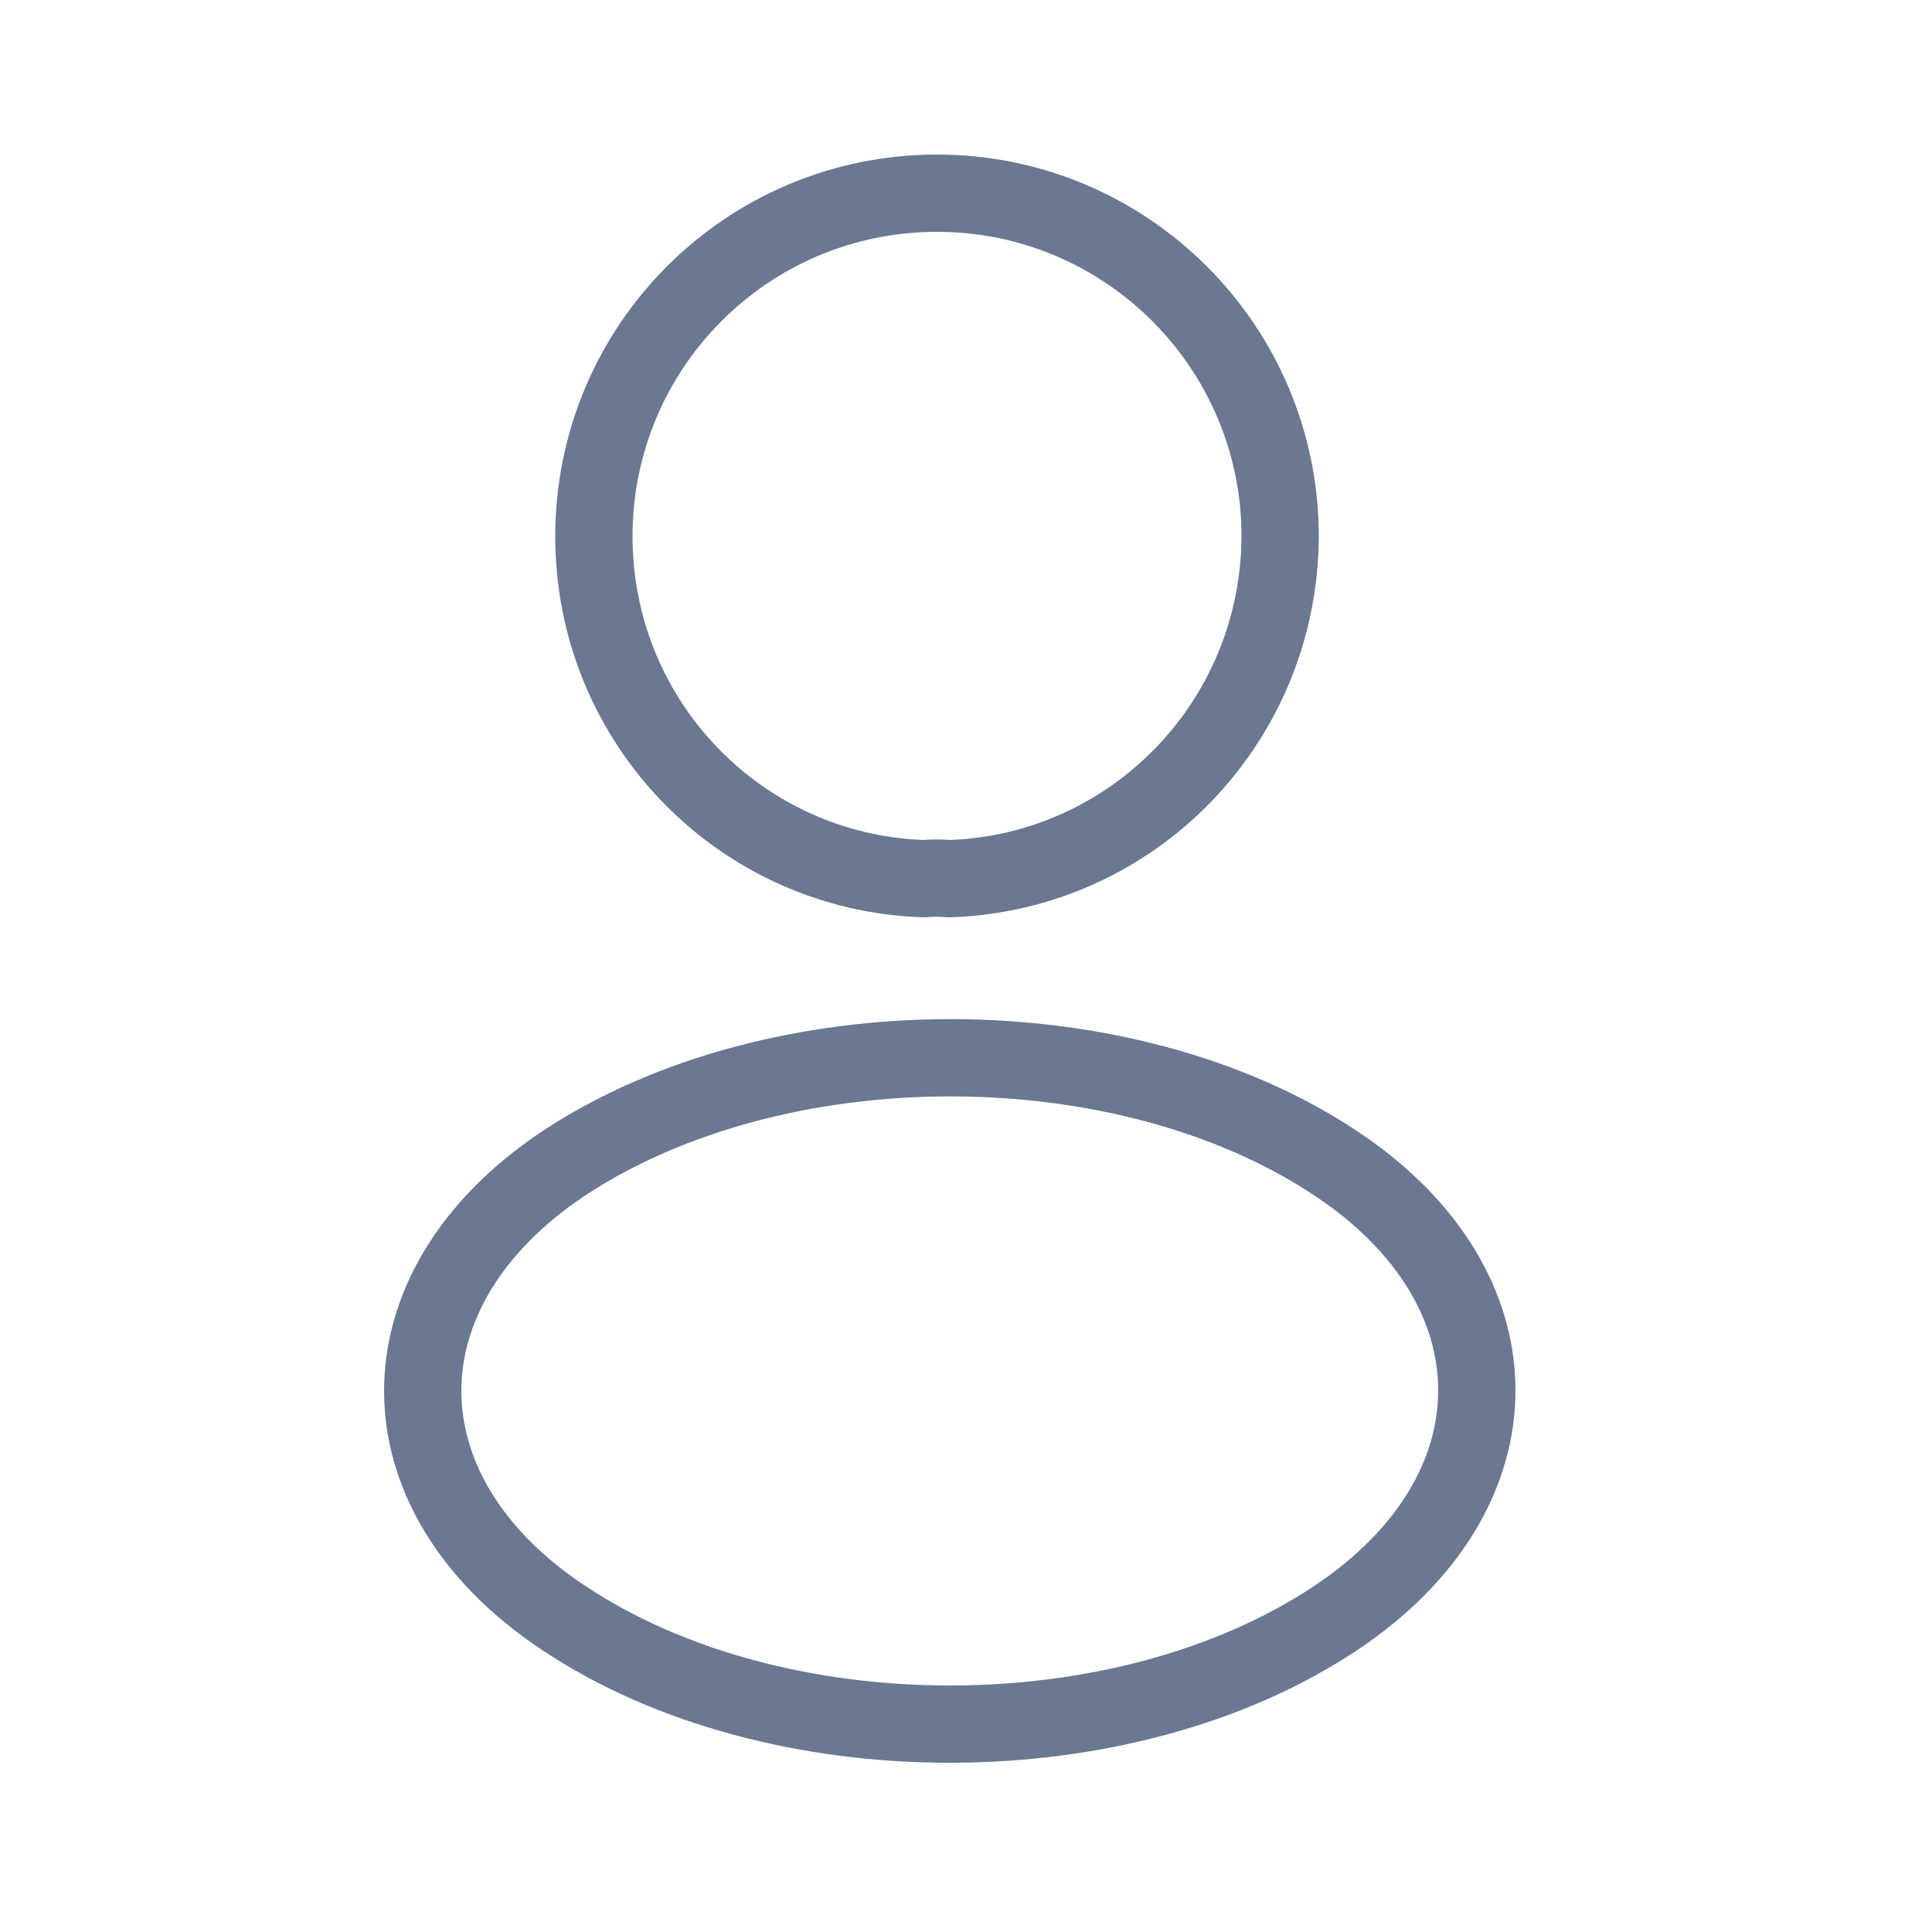 <svg width="25" height="25" viewBox="0 0 25 25" fill="none" xmlns="http://www.w3.org/2000/svg">
<path d="M12.285 11.37C12.185 11.36 12.065 11.36 11.955 11.37C9.575 11.29 7.685 9.34 7.685 6.94C7.685 4.49 9.665 2.5 12.125 2.5C14.575 2.5 16.565 4.49 16.565 6.94C16.555 9.34 14.665 11.29 12.285 11.37Z" stroke="#6A7892" stroke-linecap="round" stroke-linejoin="round"/>
<path d="M7.285 15.06C4.865 16.68 4.865 19.32 7.285 20.93C10.035 22.77 14.545 22.77 17.295 20.93C19.715 19.31 19.715 16.67 17.295 15.06C14.555 13.23 10.045 13.23 7.285 15.06Z" stroke="#6A7892" stroke-linecap="round" stroke-linejoin="round"/>
</svg>
